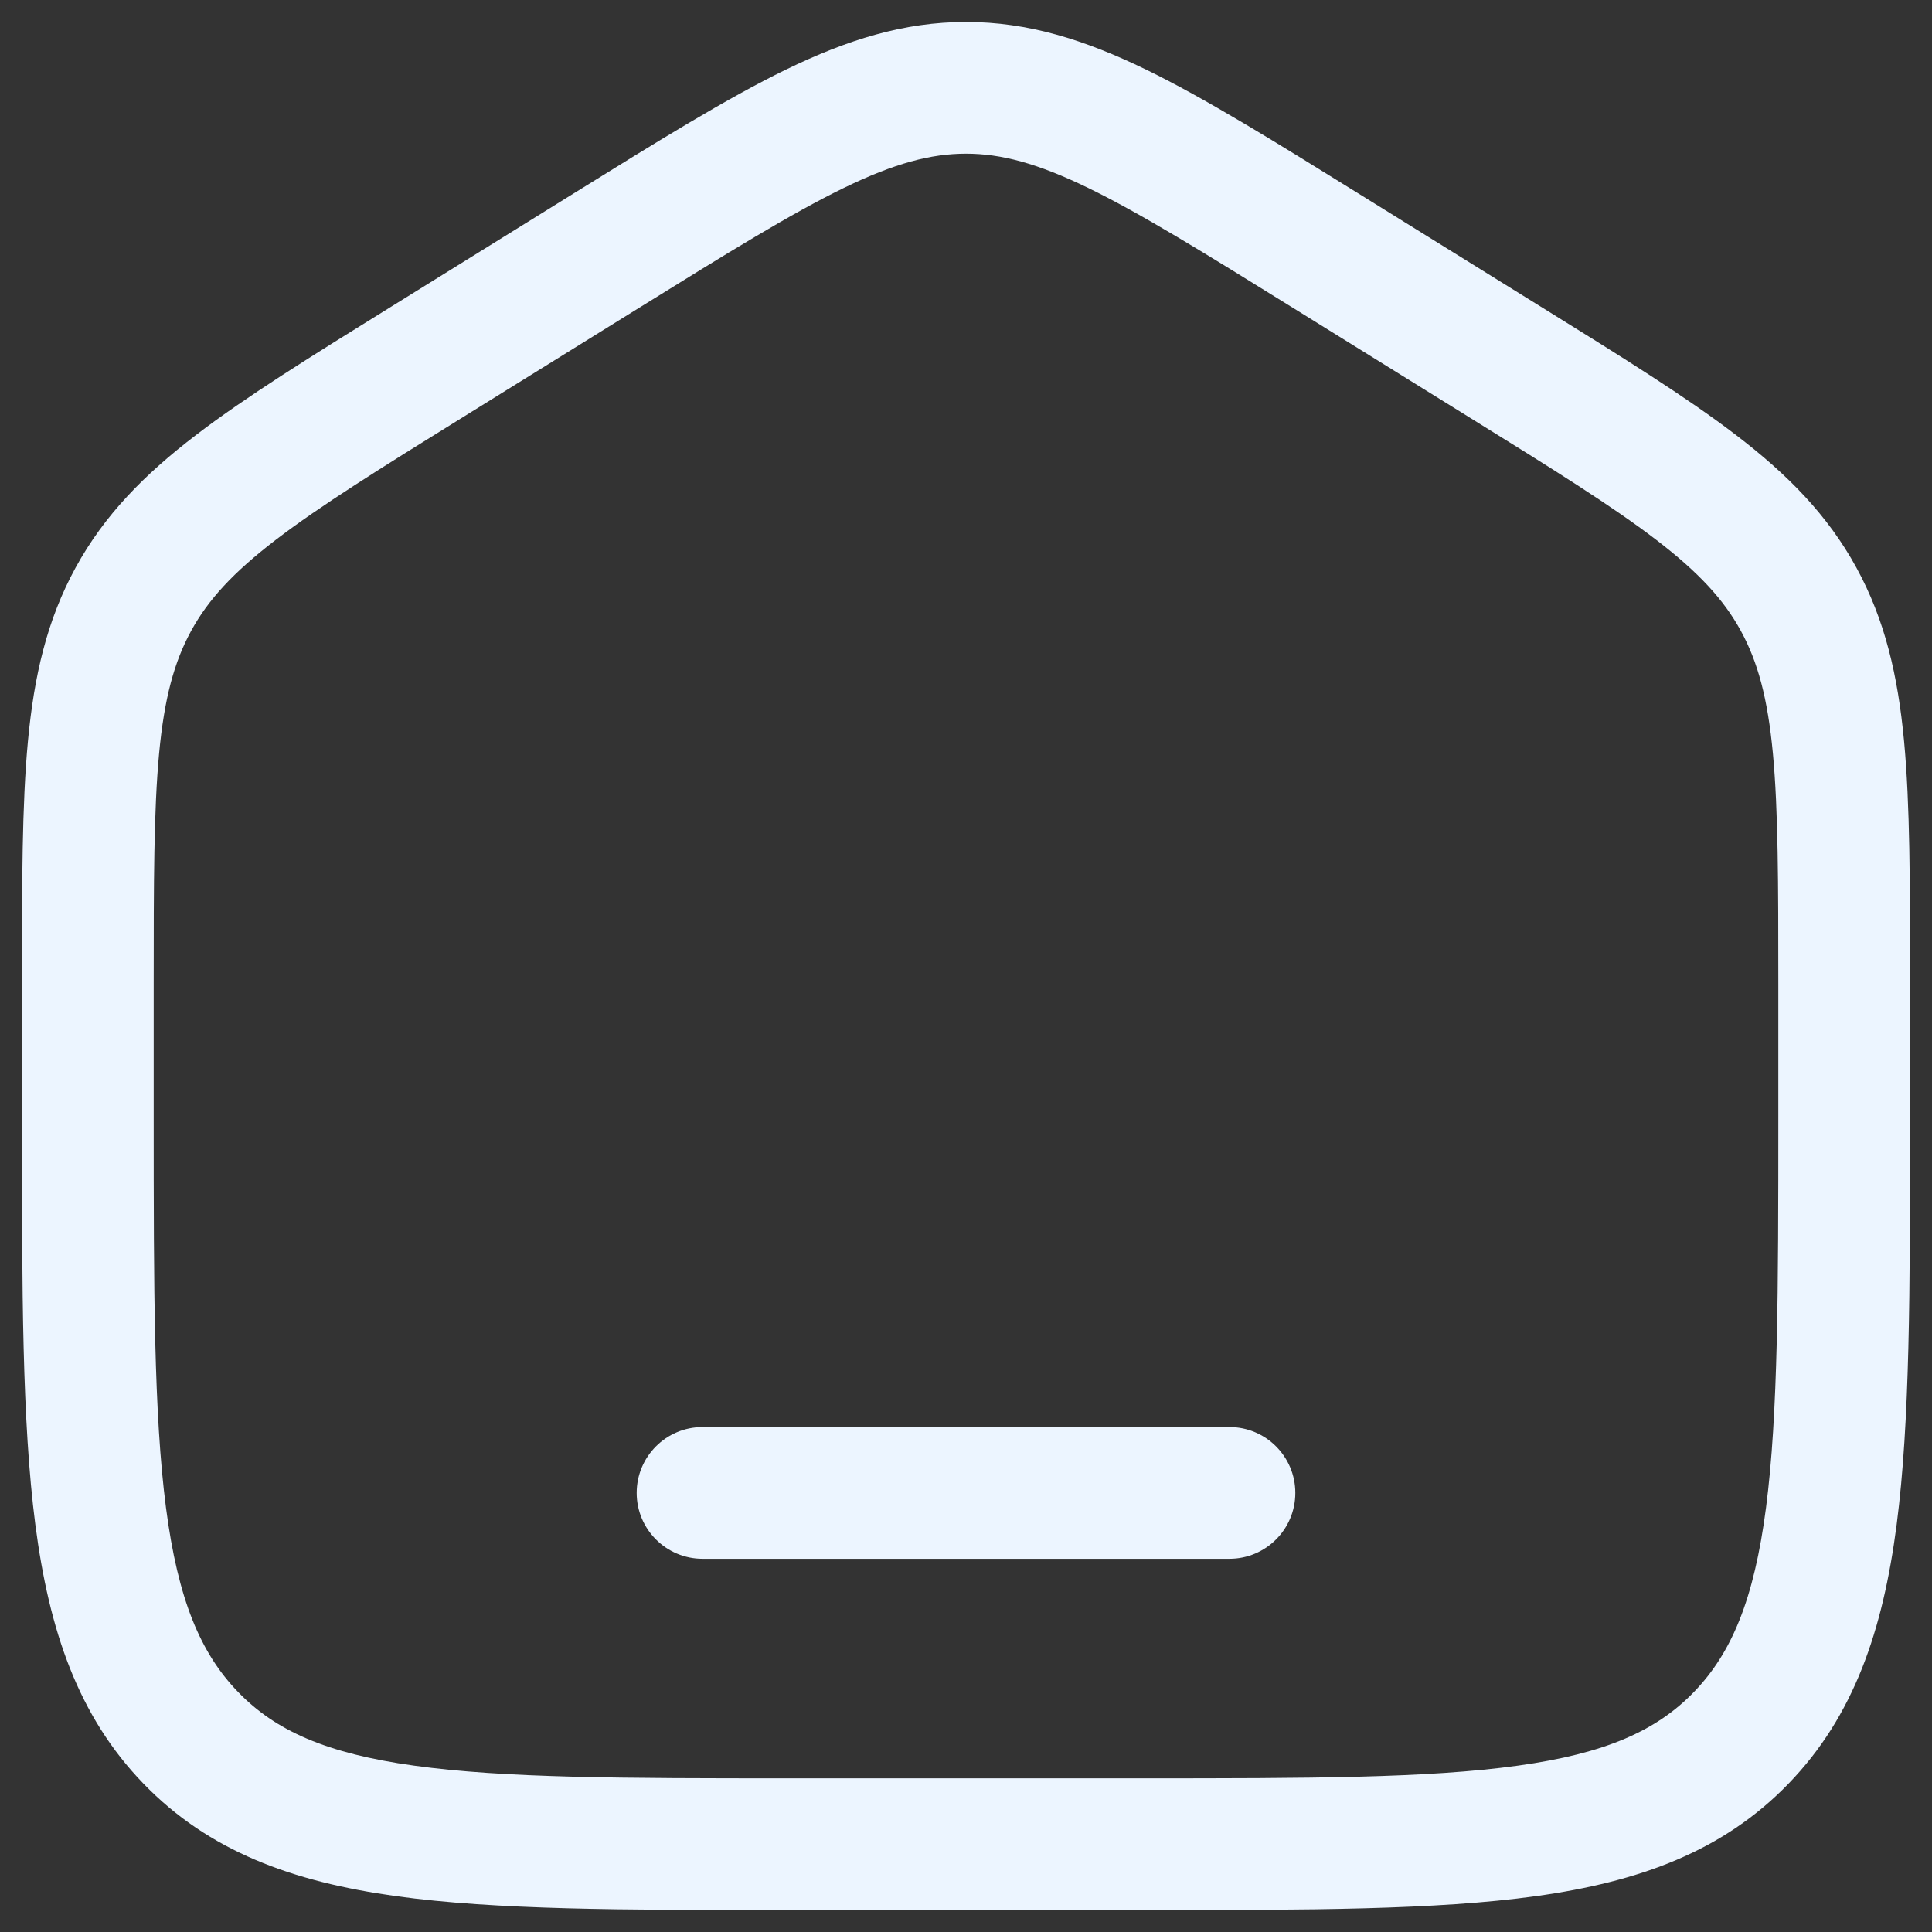 <svg width="44" height="44" viewBox="0 0 44 44" fill="none" xmlns="http://www.w3.org/2000/svg" xmlns:xlink="http://www.w3.org/1999/xlink">
<rect x="0" y="0" width="44" height="44" fill="#333333" stroke="none"/>
<path d="M16,32.5C15.172,32.5 14.5,33.172 14.5,34C14.5,34.828 15.172,35.5 16,35.5L28,35.5C28.828,35.5 29.5,34.828 29.5,34C29.5,33.172 28.828,32.5 28,32.5L16,32.5Z" fill="#ECF5FF"/>
<path d="M22,0.5C20.584,0.5 19.297,0.906 17.901,1.584C16.552,2.241 14.993,3.208 13.046,4.417L8.913,6.982C7.07,8.125 5.595,9.041 4.458,9.912C3.28,10.813 2.376,11.732 1.723,12.925C1.071,14.116 0.777,15.383 0.636,16.881C0.5,18.333 0.5,20.108 0.5,22.334L0.5,25.56C0.5,29.367 0.5,32.373 0.805,34.723C1.119,37.134 1.777,39.08 3.265,40.619C4.759,42.165 6.661,42.855 9.015,43.183C11.297,43.5 14.211,43.5 17.884,43.5L26.116,43.5C29.789,43.5 32.703,43.5 34.985,43.183C37.339,42.855 39.241,42.165 40.735,40.619C42.223,39.08 42.881,37.134 43.195,34.723C43.5,32.373 43.5,29.368 43.5,25.56L43.5,22.334C43.5,20.108 43.5,18.333 43.364,16.881C43.223,15.383 42.929,14.116 42.277,12.925C41.624,11.732 40.72,10.813 39.542,9.912C38.405,9.041 36.93,8.125 35.087,6.982L30.954,4.417C29.007,3.208 27.448,2.241 26.099,1.584C24.703,0.906 23.416,0.5 22,0.5ZM14.559,7.008C16.591,5.747 18.019,4.863 19.213,4.282C20.376,3.717 21.2,3.5 22,3.5C22.8,3.5 23.624,3.717 24.787,4.282C25.981,4.863 27.409,5.747 29.441,7.008L33.441,9.491C35.363,10.683 36.712,11.523 37.718,12.293C38.697,13.043 39.261,13.662 39.646,14.366C40.032,15.072 40.258,15.897 40.377,17.162C40.498,18.457 40.5,20.092 40.5,22.408L40.5,25.45C40.5,29.392 40.497,32.202 40.22,34.337C39.947,36.433 39.434,37.649 38.578,38.534C37.73,39.412 36.574,39.933 34.572,40.211C32.52,40.497 29.815,40.5 26,40.5L18,40.5C14.185,40.5 11.48,40.497 9.428,40.211C7.426,39.933 6.27,39.412 5.422,38.534C4.566,37.649 4.053,36.433 3.78,34.337C3.503,32.202 3.5,29.392 3.5,25.45L3.5,22.408C3.5,20.092 3.502,18.457 3.623,17.162C3.742,15.897 3.968,15.072 4.354,14.366C4.739,13.662 5.303,13.043 6.282,12.293C7.288,11.523 8.637,10.683 10.559,9.491L14.559,7.008Z" clip-rule="evenodd" fill-rule="evenodd" fill="#ECF5FF"/>
</svg>
